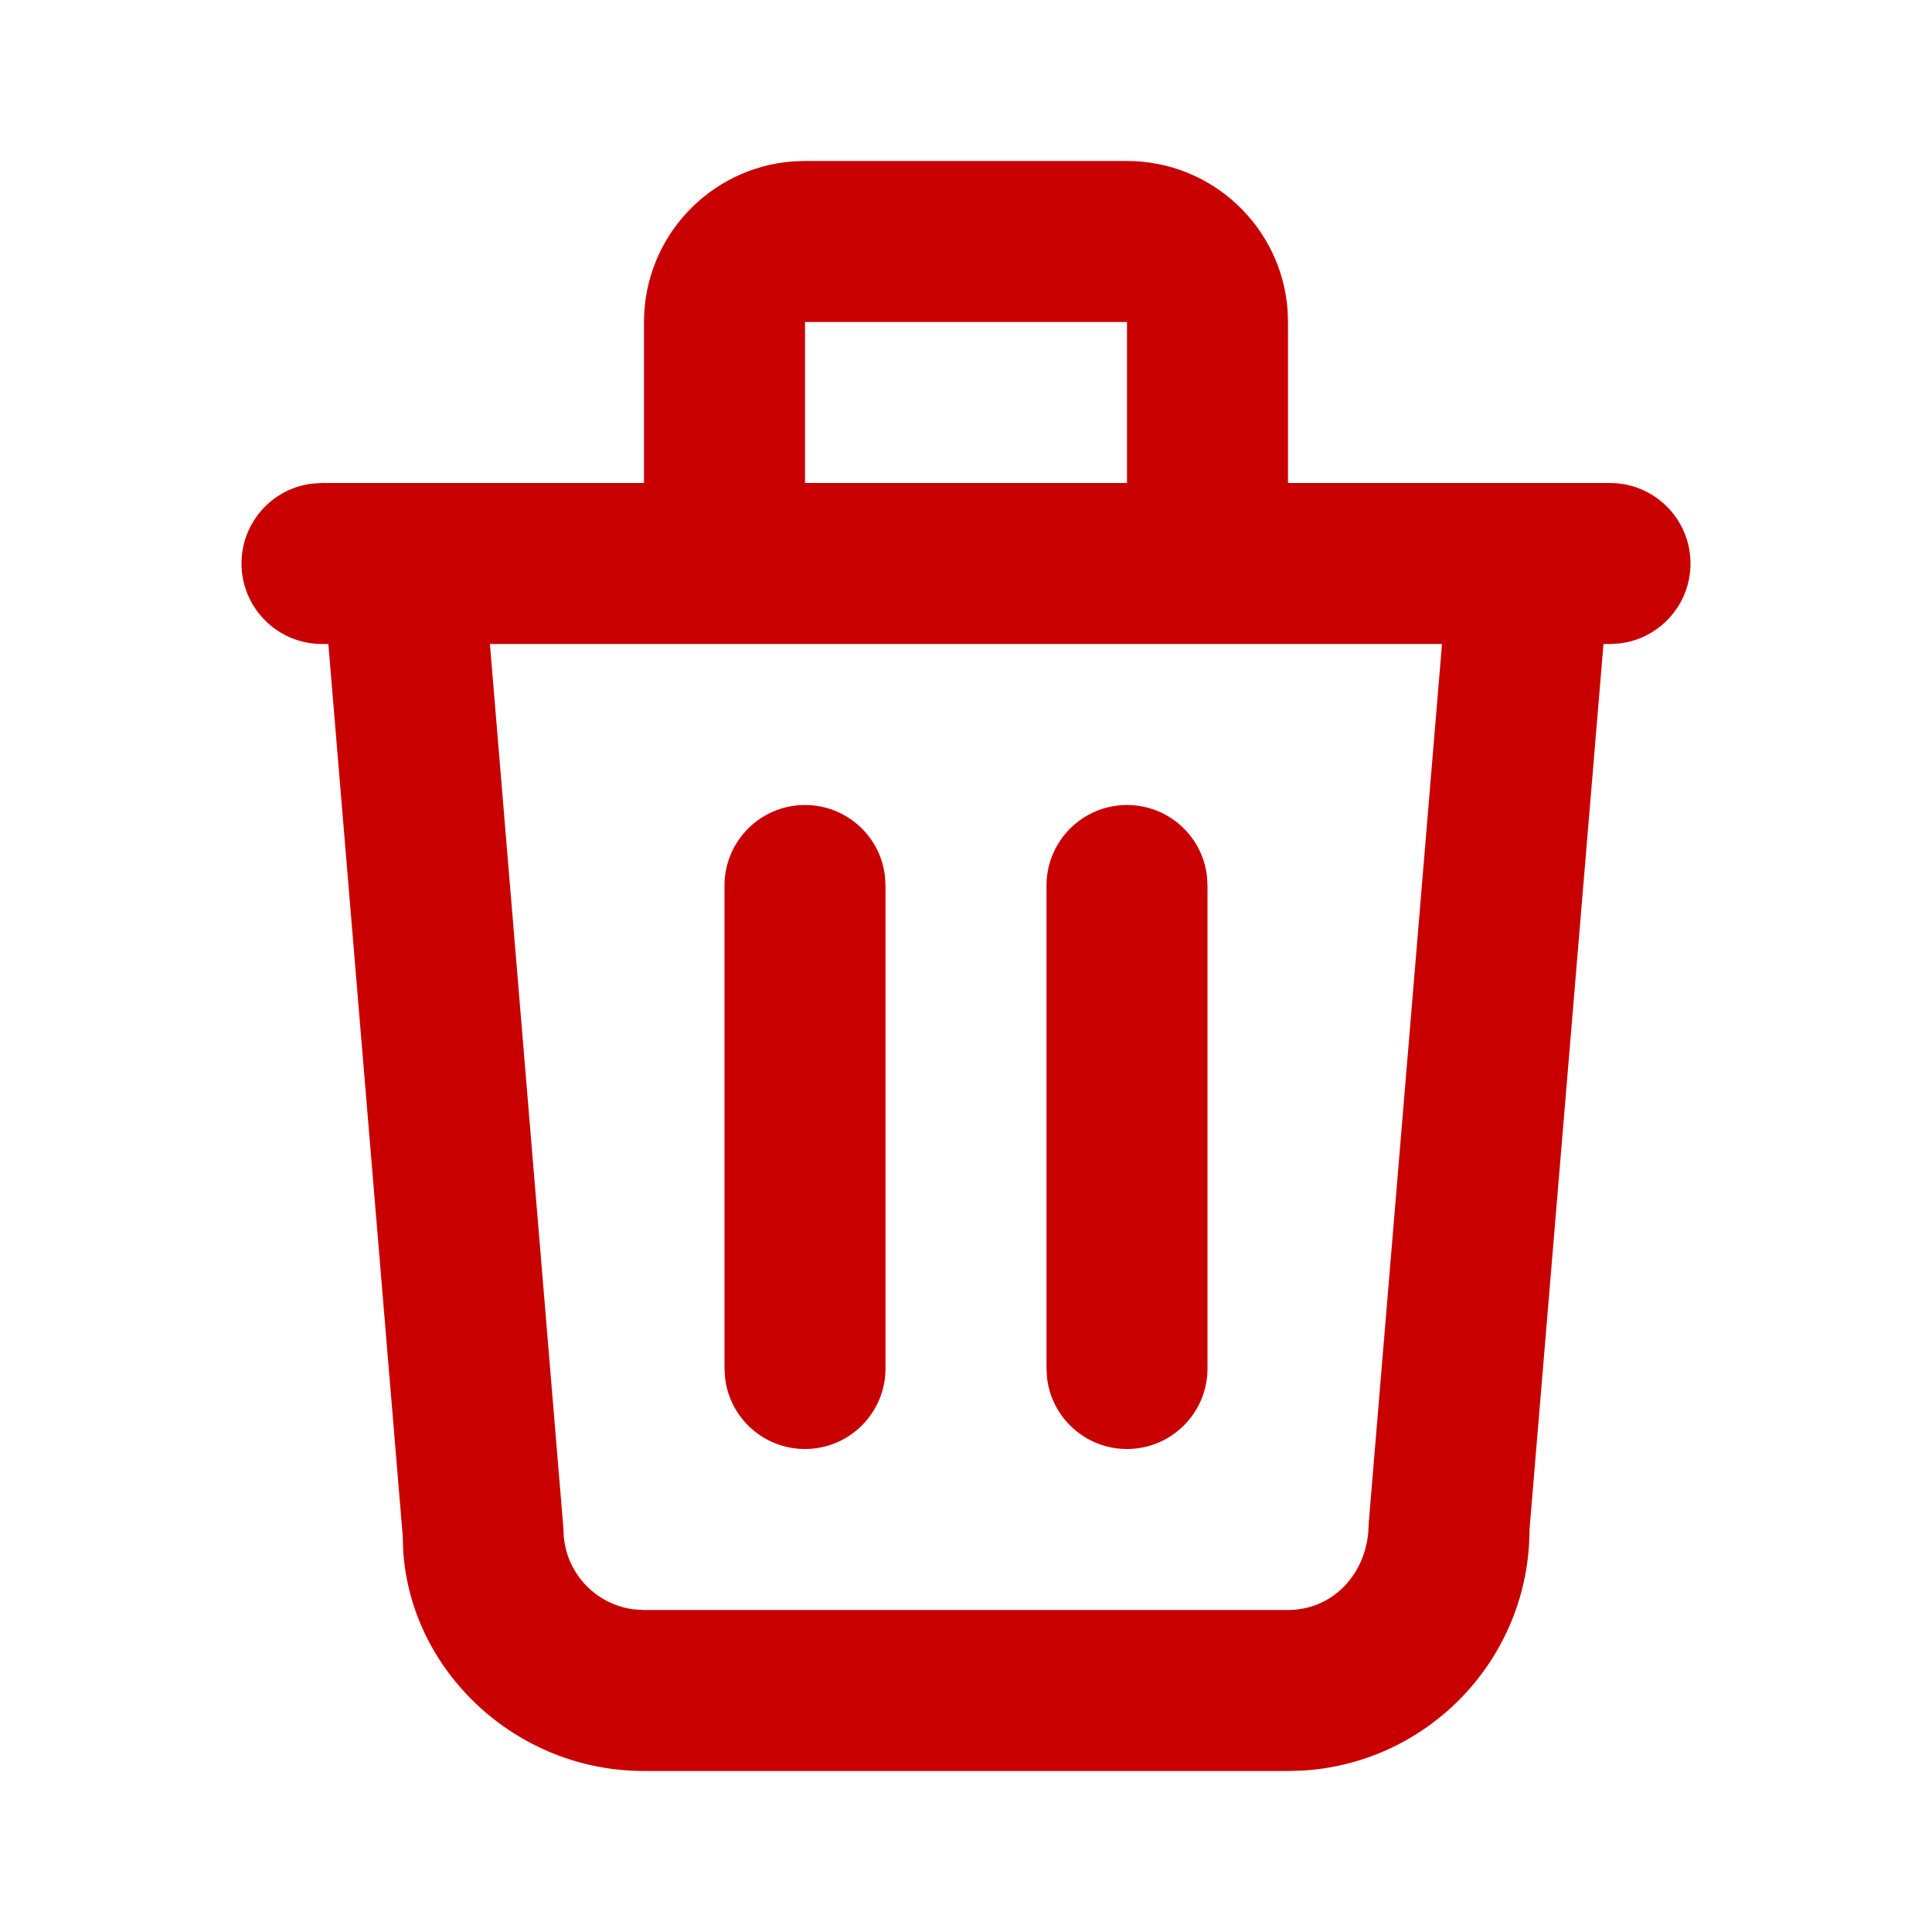 <?xml version="1.0" encoding="UTF-8"?>
<svg width="24px" height="24px" viewBox="0 0 24 24" version="1.1" xmlns="http://www.w3.org/2000/svg" xmlns:xlink="http://www.w3.org/1999/xlink">
    <title>icon/trash</title>
    <g id="Symbols" stroke="none" stroke-width="1" fill="none" fill-rule="evenodd">
        <g id="icon/trash" fill="#C90000" fill-rule="nonzero">
            <g id="Controls/Delete/1.Outline" transform="translate(3, 2)">
                <path d="M11,0 C12.054,0 12.918,0.816 12.995,1.851 L13,2 L13,4 L17,4 C17.552,4 18,4.448 18,5 C18,5.513 17.614,5.936 17.117,5.993 L17,6 L16.919,6 L16,17 C16,18.598 14.751,19.904 13.176,19.995 L13,20 L5,20 C3.402,20 2.096,18.751 2.008,17.251 L2.003,17.083 L1.079,6 L1,6 C0.448,6 0,5.552 0,5 C0,4.487 0.386,4.064 0.883,4.007 L1,4 L5,4 L5,2 C5,0.946 5.816,0.082 6.851,0.005 L7,0 L11,0 Z M14.913,6 L3.086,6 L4,17 C4,17.513 4.386,17.936 4.883,17.993 L5,18 L13,18 C13.515,18 13.94,17.61 13.997,17.041 L14.003,16.917 L14.913,6 Z M7,8 C7.513,8 7.936,8.386 7.993,8.883 L8,9 L8,15 C8,15.552 7.552,16 7,16 C6.487,16 6.064,15.614 6.007,15.117 L6,15 L6,9 C6,8.448 6.448,8 7,8 Z M11,8 C11.513,8 11.936,8.386 11.993,8.883 L12,9 L12,15 C12,15.552 11.552,16 11,16 C10.487,16 10.064,15.614 10.007,15.117 L10,15 L10,9 C10,8.448 10.448,8 11,8 Z M11,2 L7,2 L7,4 L11,4 L11,2 Z" id="Combined-Shape"></path>
            </g>
        </g>
    </g>
</svg>